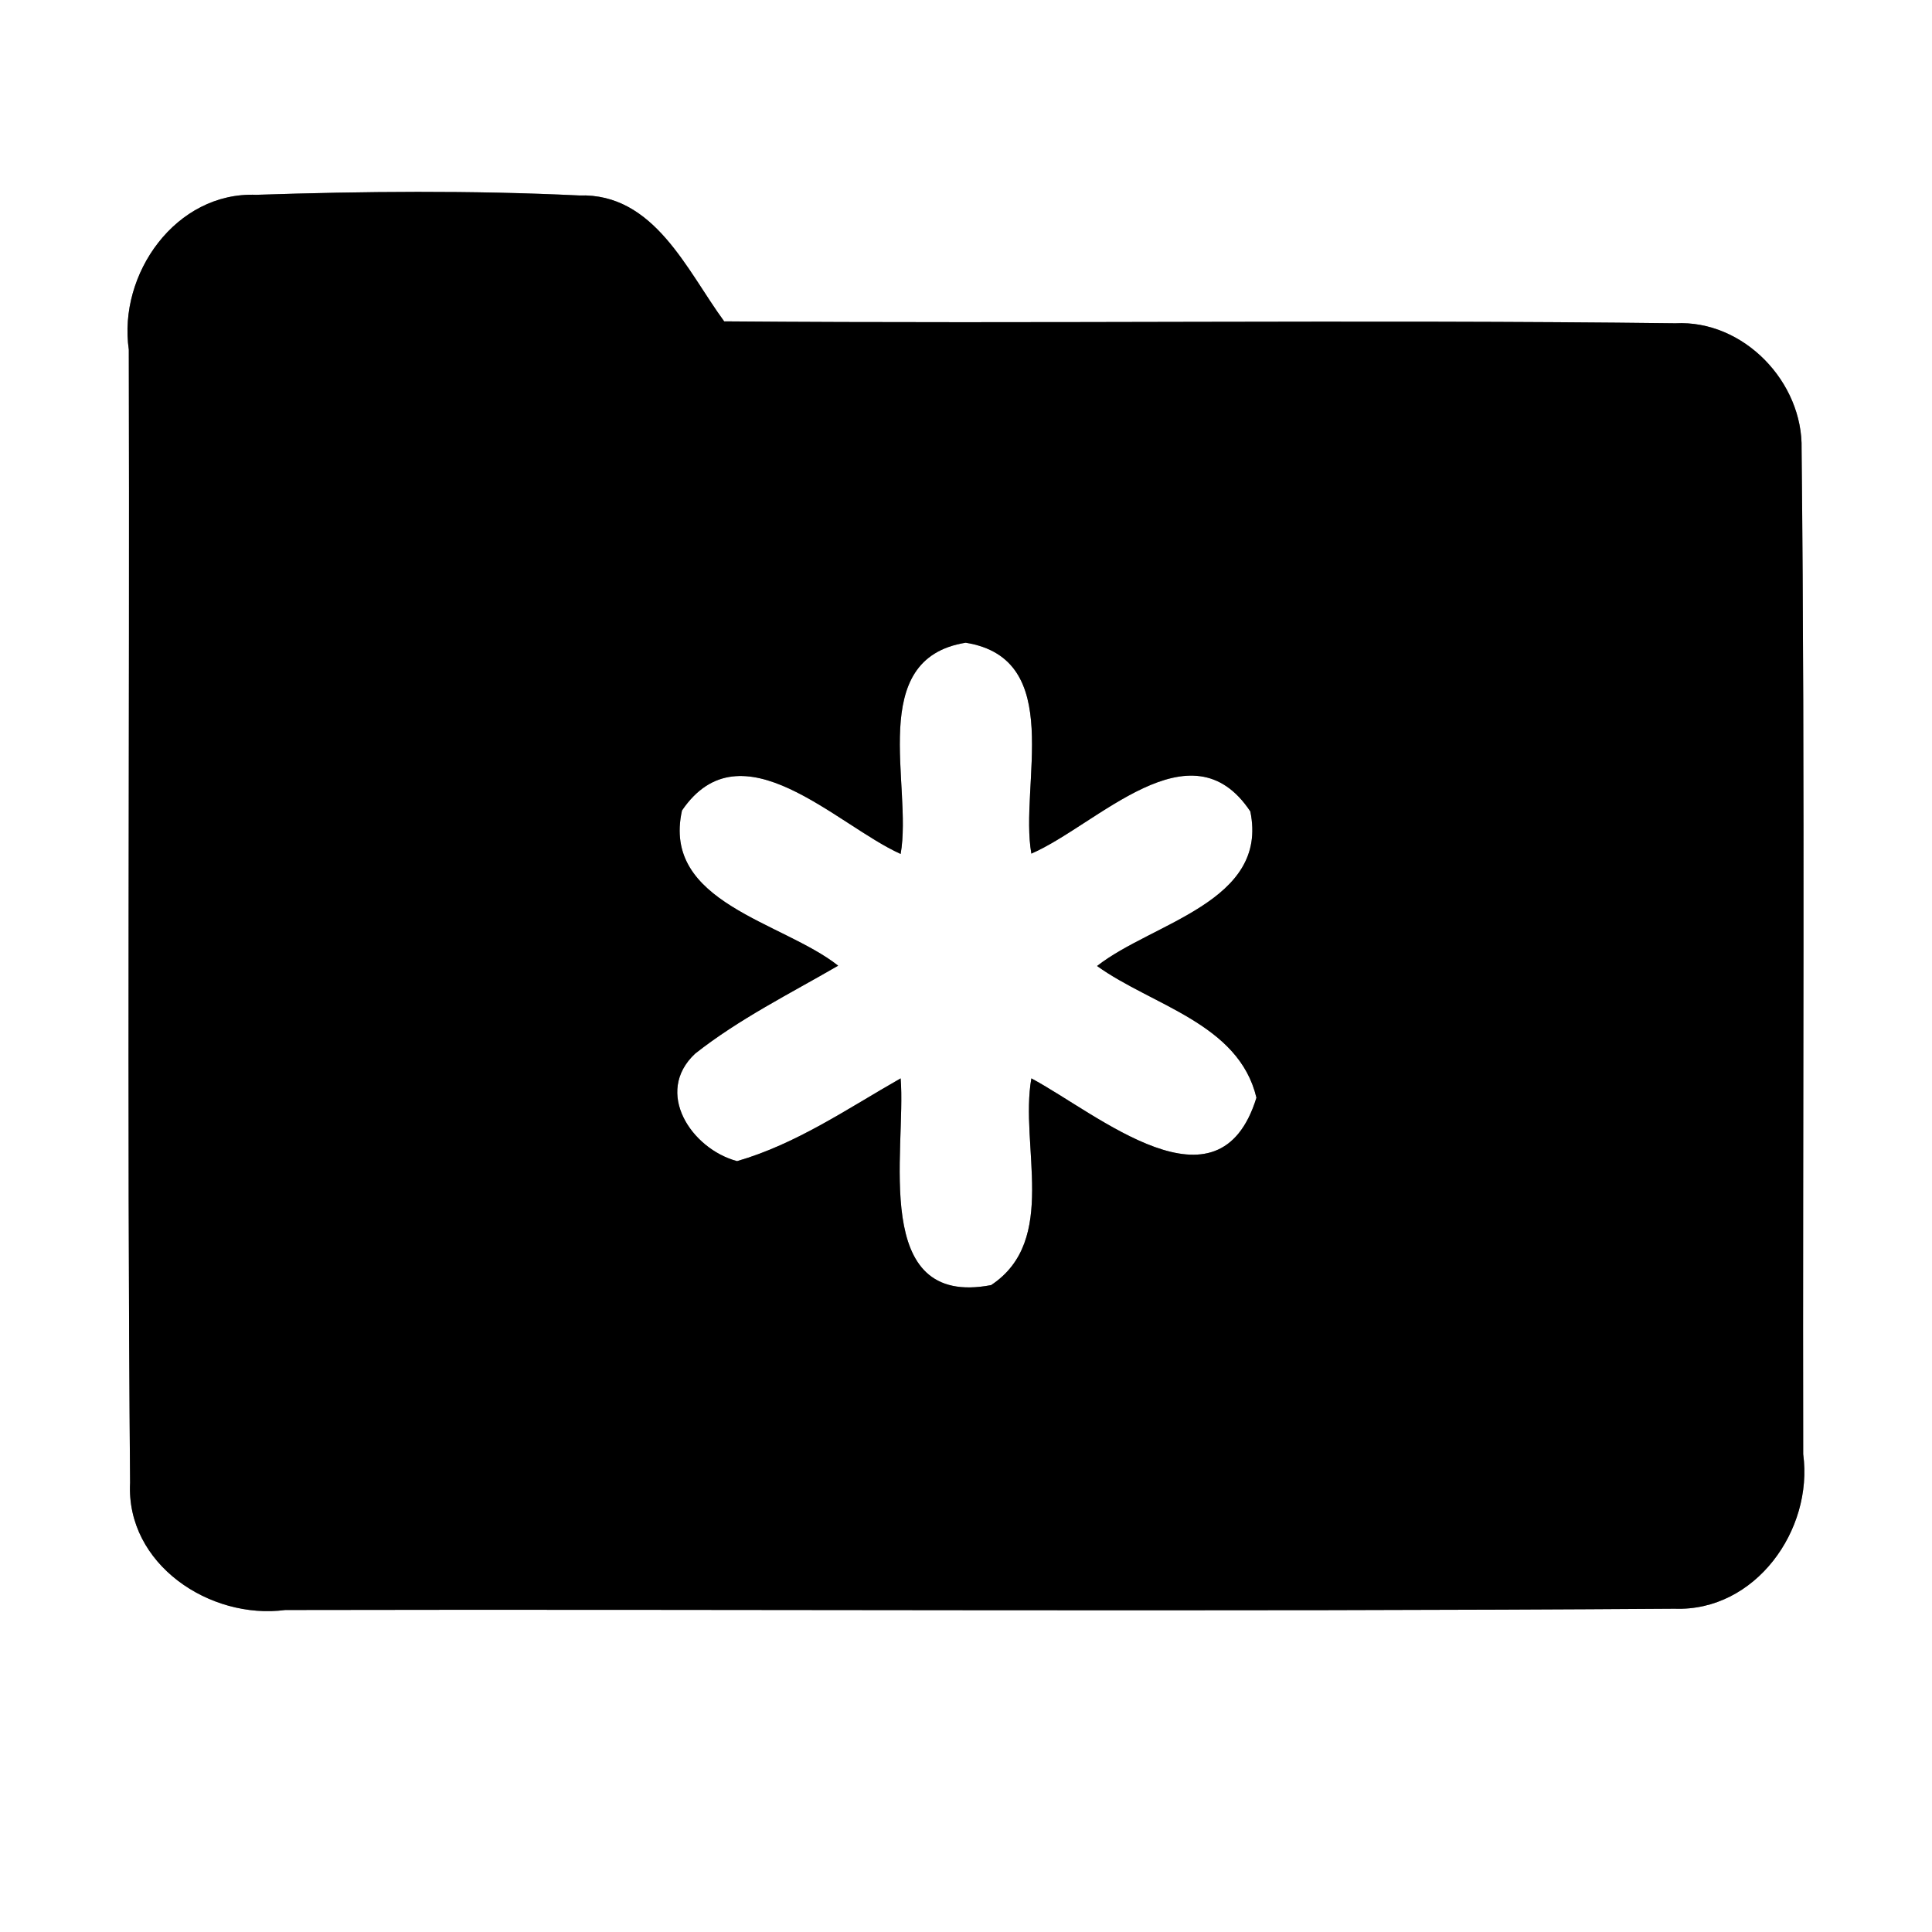 <?xml version="1.0" encoding="UTF-8" ?>
<!DOCTYPE svg PUBLIC "-//W3C//DTD SVG 1.1//EN" "http://www.w3.org/Graphics/SVG/1.1/DTD/svg11.dtd">
<svg width="60pt" height="60pt" viewBox="0 0 60 60" version="1.1" xmlns="http://www.w3.org/2000/svg">
<rect x="0" y="0" width="60" height="60" fill="#808080" stroke="none"/>
<g id="#ffffffff">
<path fill="#ffffff" opacity="1.00" d=" M 0.00 0.00 L 60.00 0.00 L 60.00 60.00 L 0.00 60.00 L 0.00 0.00 M 4.00 10.86 C 4.03 22.59 3.94 34.33 4.04 46.05 C 3.91 48.58 6.52 50.31 8.86 50.00 C 23.24 49.97 37.63 50.06 52.01 49.96 C 54.51 50.05 56.32 47.52 56.00 45.16 C 55.98 34.76 56.06 24.35 55.95 13.95 C 56.00 11.87 54.15 9.93 52.03 10.04 C 42.19 9.92 32.34 10.06 22.49 9.98 C 21.33 8.40 20.32 5.99 17.98 6.07 C 14.64 5.91 11.30 5.94 7.96 6.05 C 5.46 5.95 3.66 8.51 4.00 10.86 Z" />
<path fill="#ffffff" opacity="1.00" d=" M 27.97 26.52 C 28.35 24.39 26.88 20.46 29.99 19.96 C 33.11 20.46 31.65 24.38 32.03 26.51 C 34.08 25.62 36.98 22.42 38.83 25.20 C 39.41 28.01 35.79 28.65 34.07 30.00 C 35.78 31.23 38.47 31.78 39.02 34.09 C 37.85 37.87 34.09 34.59 32.03 33.49 C 31.66 35.58 32.88 38.52 30.78 39.91 C 27.01 40.63 28.15 35.71 27.97 33.49 C 26.32 34.43 24.73 35.53 22.89 36.06 C 21.47 35.68 20.30 33.92 21.59 32.72 C 22.96 31.64 24.53 30.86 26.03 29.99 C 24.30 28.62 20.54 28.04 21.18 25.17 C 23.02 22.47 25.97 25.62 27.97 26.52 Z" />
</g>
<g id="#000000ff">
<path fill="#000000" opacity="1.00" d=" M 4.00 10.86 C 3.66 8.51 5.46 5.95 7.96 6.05 C 11.30 5.94 14.64 5.91 17.98 6.07 C 20.32 5.99 21.33 8.40 22.49 9.98 C 32.34 10.06 42.19 9.92 52.03 10.04 C 54.15 9.93 56.00 11.87 55.95 13.95 C 56.06 24.35 55.98 34.76 56.00 45.16 C 56.32 47.52 54.51 50.05 52.01 49.96 C 37.63 50.06 23.24 49.97 8.86 50.00 C 6.52 50.31 3.91 48.58 4.04 46.05 C 3.94 34.33 4.03 22.59 4.00 10.86 M 27.97 26.52 C 25.97 25.62 23.02 22.47 21.18 25.17 C 20.54 28.04 24.30 28.62 26.03 29.99 C 24.53 30.86 22.96 31.64 21.59 32.72 C 20.30 33.92 21.47 35.68 22.89 36.06 C 24.73 35.53 26.32 34.43 27.97 33.49 C 28.15 35.71 27.01 40.63 30.78 39.91 C 32.88 38.52 31.66 35.58 32.03 33.49 C 34.09 34.59 37.85 37.87 39.02 34.09 C 38.47 31.78 35.78 31.23 34.07 30.00 C 35.79 28.65 39.41 28.01 38.83 25.20 C 36.98 22.42 34.08 25.62 32.03 26.51 C 31.65 24.38 33.11 20.46 29.99 19.96 C 26.88 20.46 28.35 24.39 27.97 26.52 Z" />
</g>
</svg>
